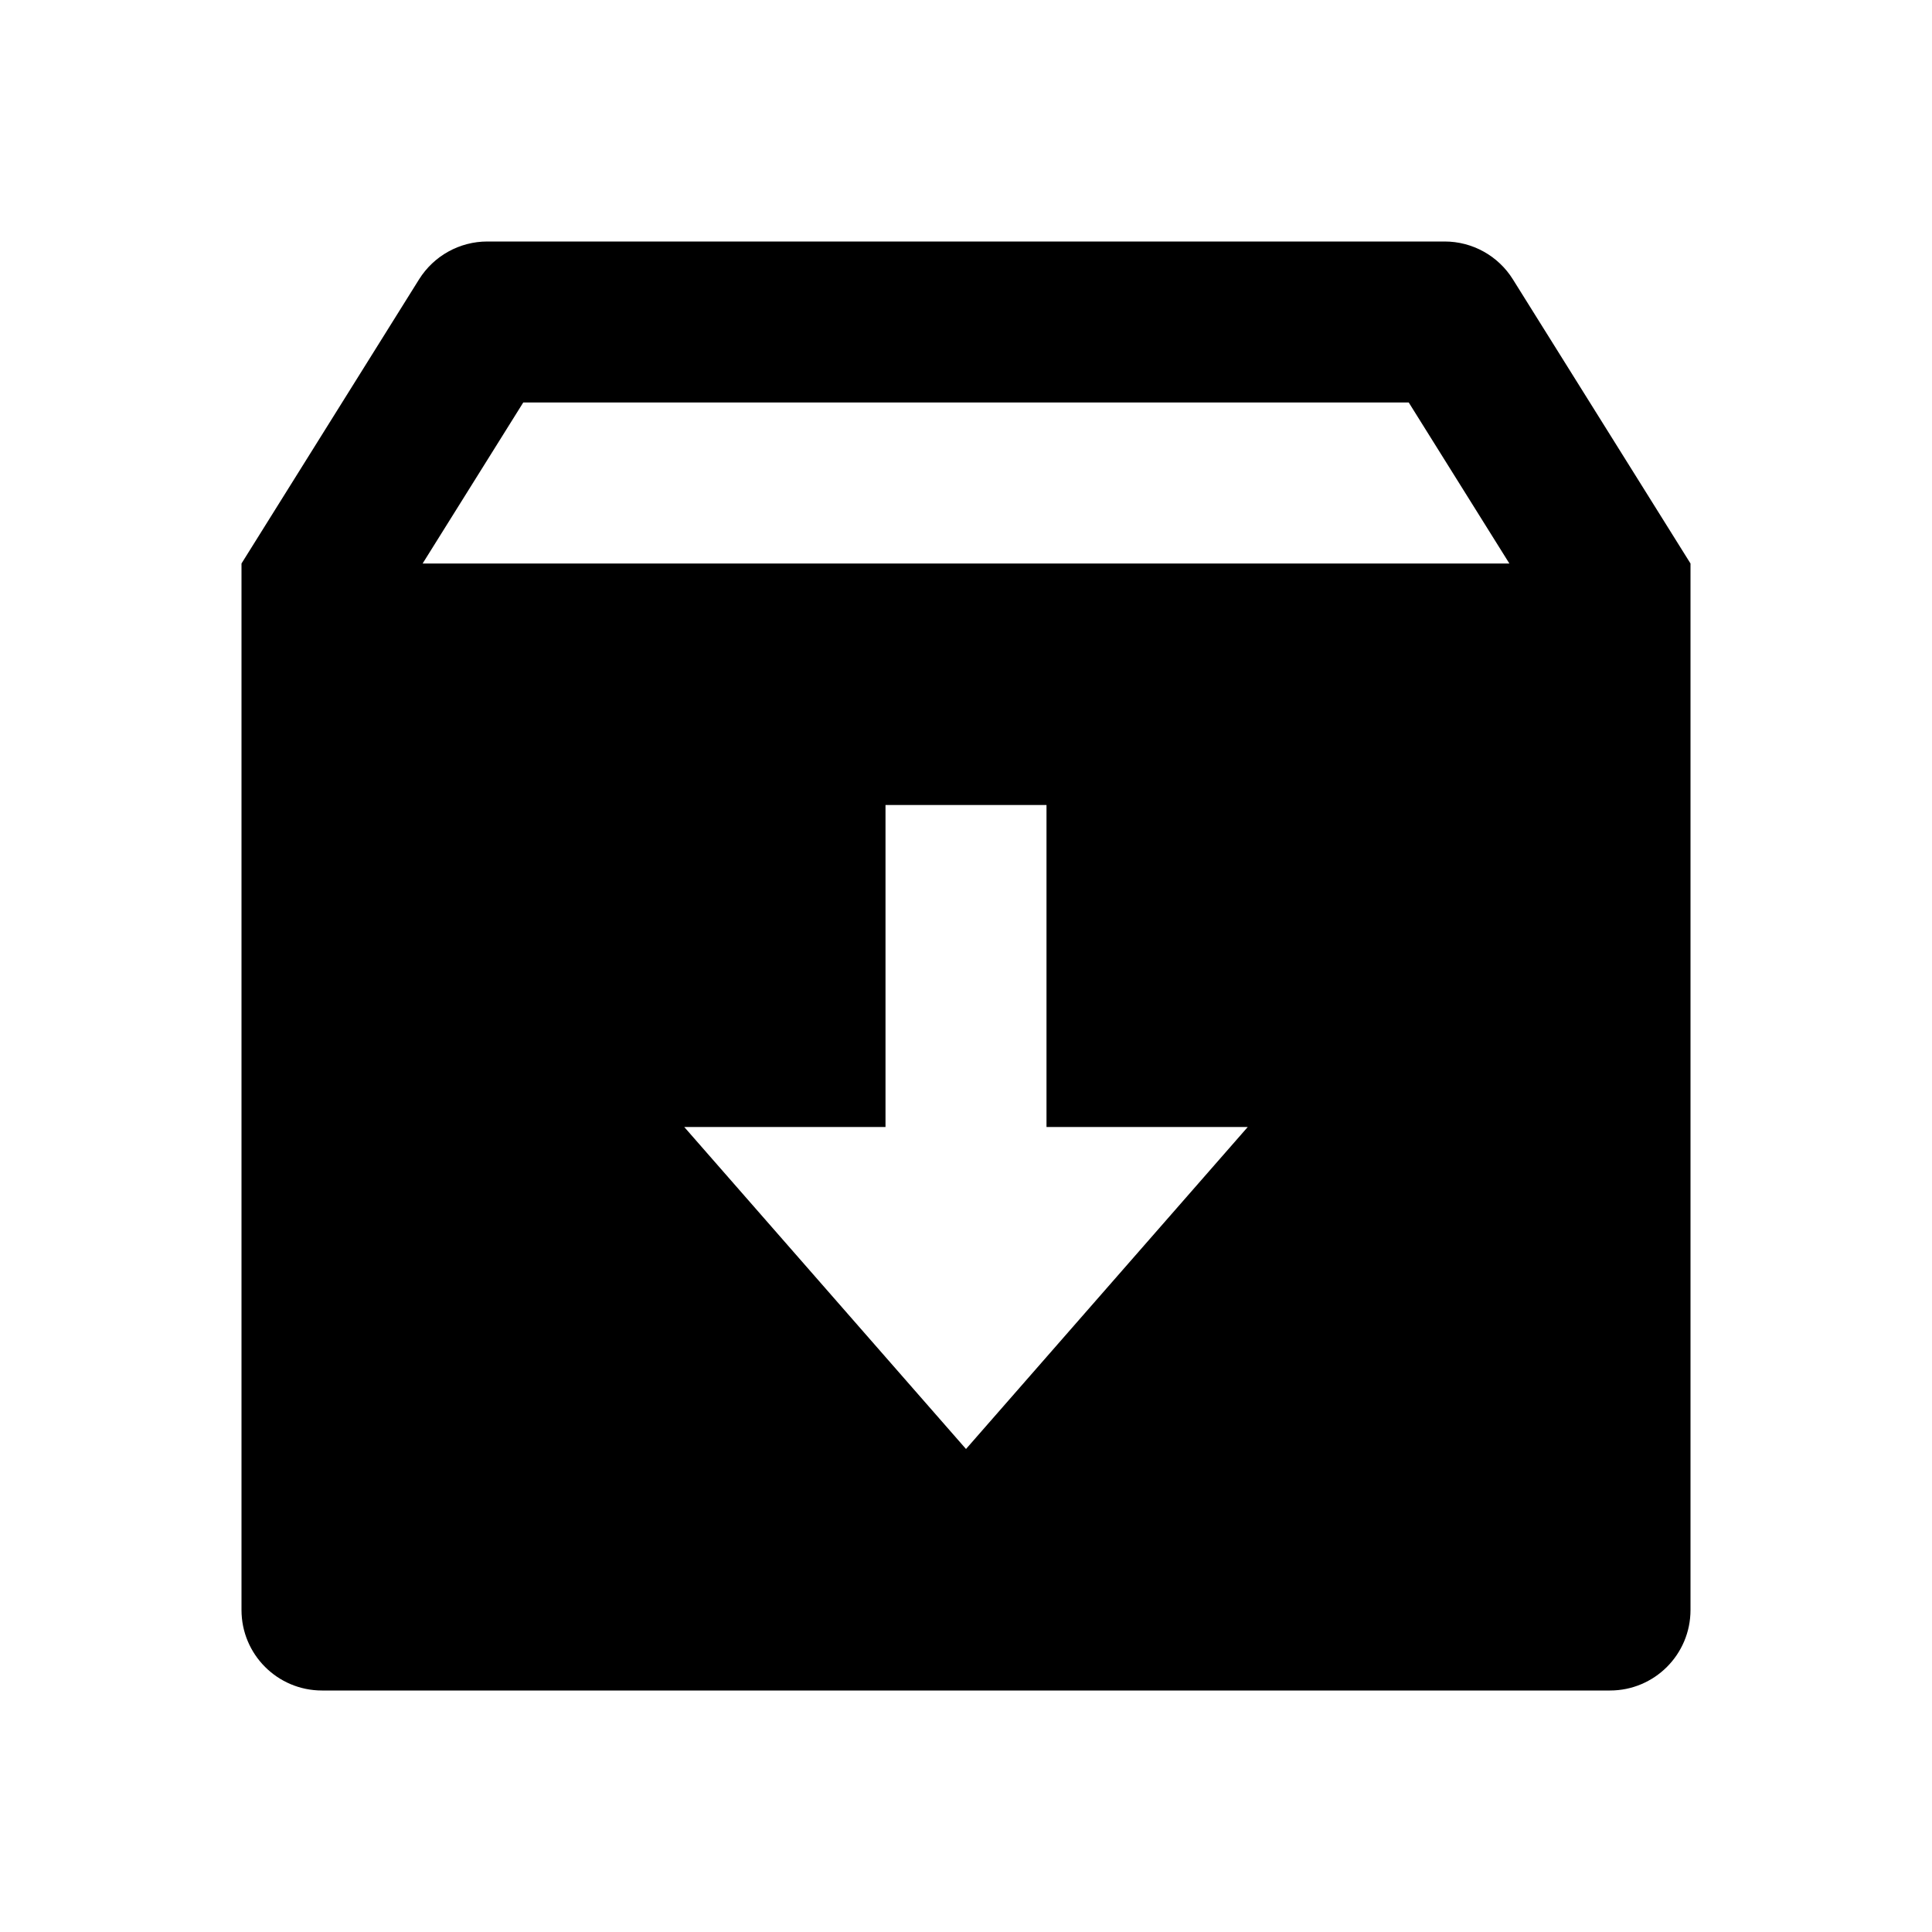 <svg width="32" height="32" viewBox="0 0 48 48" fill="none">
  <path fill-rule="evenodd" clip-rule="evenodd"
    d="M12.108 6C11.419 6 10.778 6.355 10.412 6.94L6 14V40C6 41.105 6.895 42 8 42H40C41.105 42 42 41.105 42 40V14L37.587 6.94C37.222 6.355 36.581 6 35.892 6H12.108ZM37.5 14H10.5L13 10H35L37.5 14ZM22 20H26V28H31L24 36L17 28H22V20Z"
    fill="currentColor"></path>
</svg>